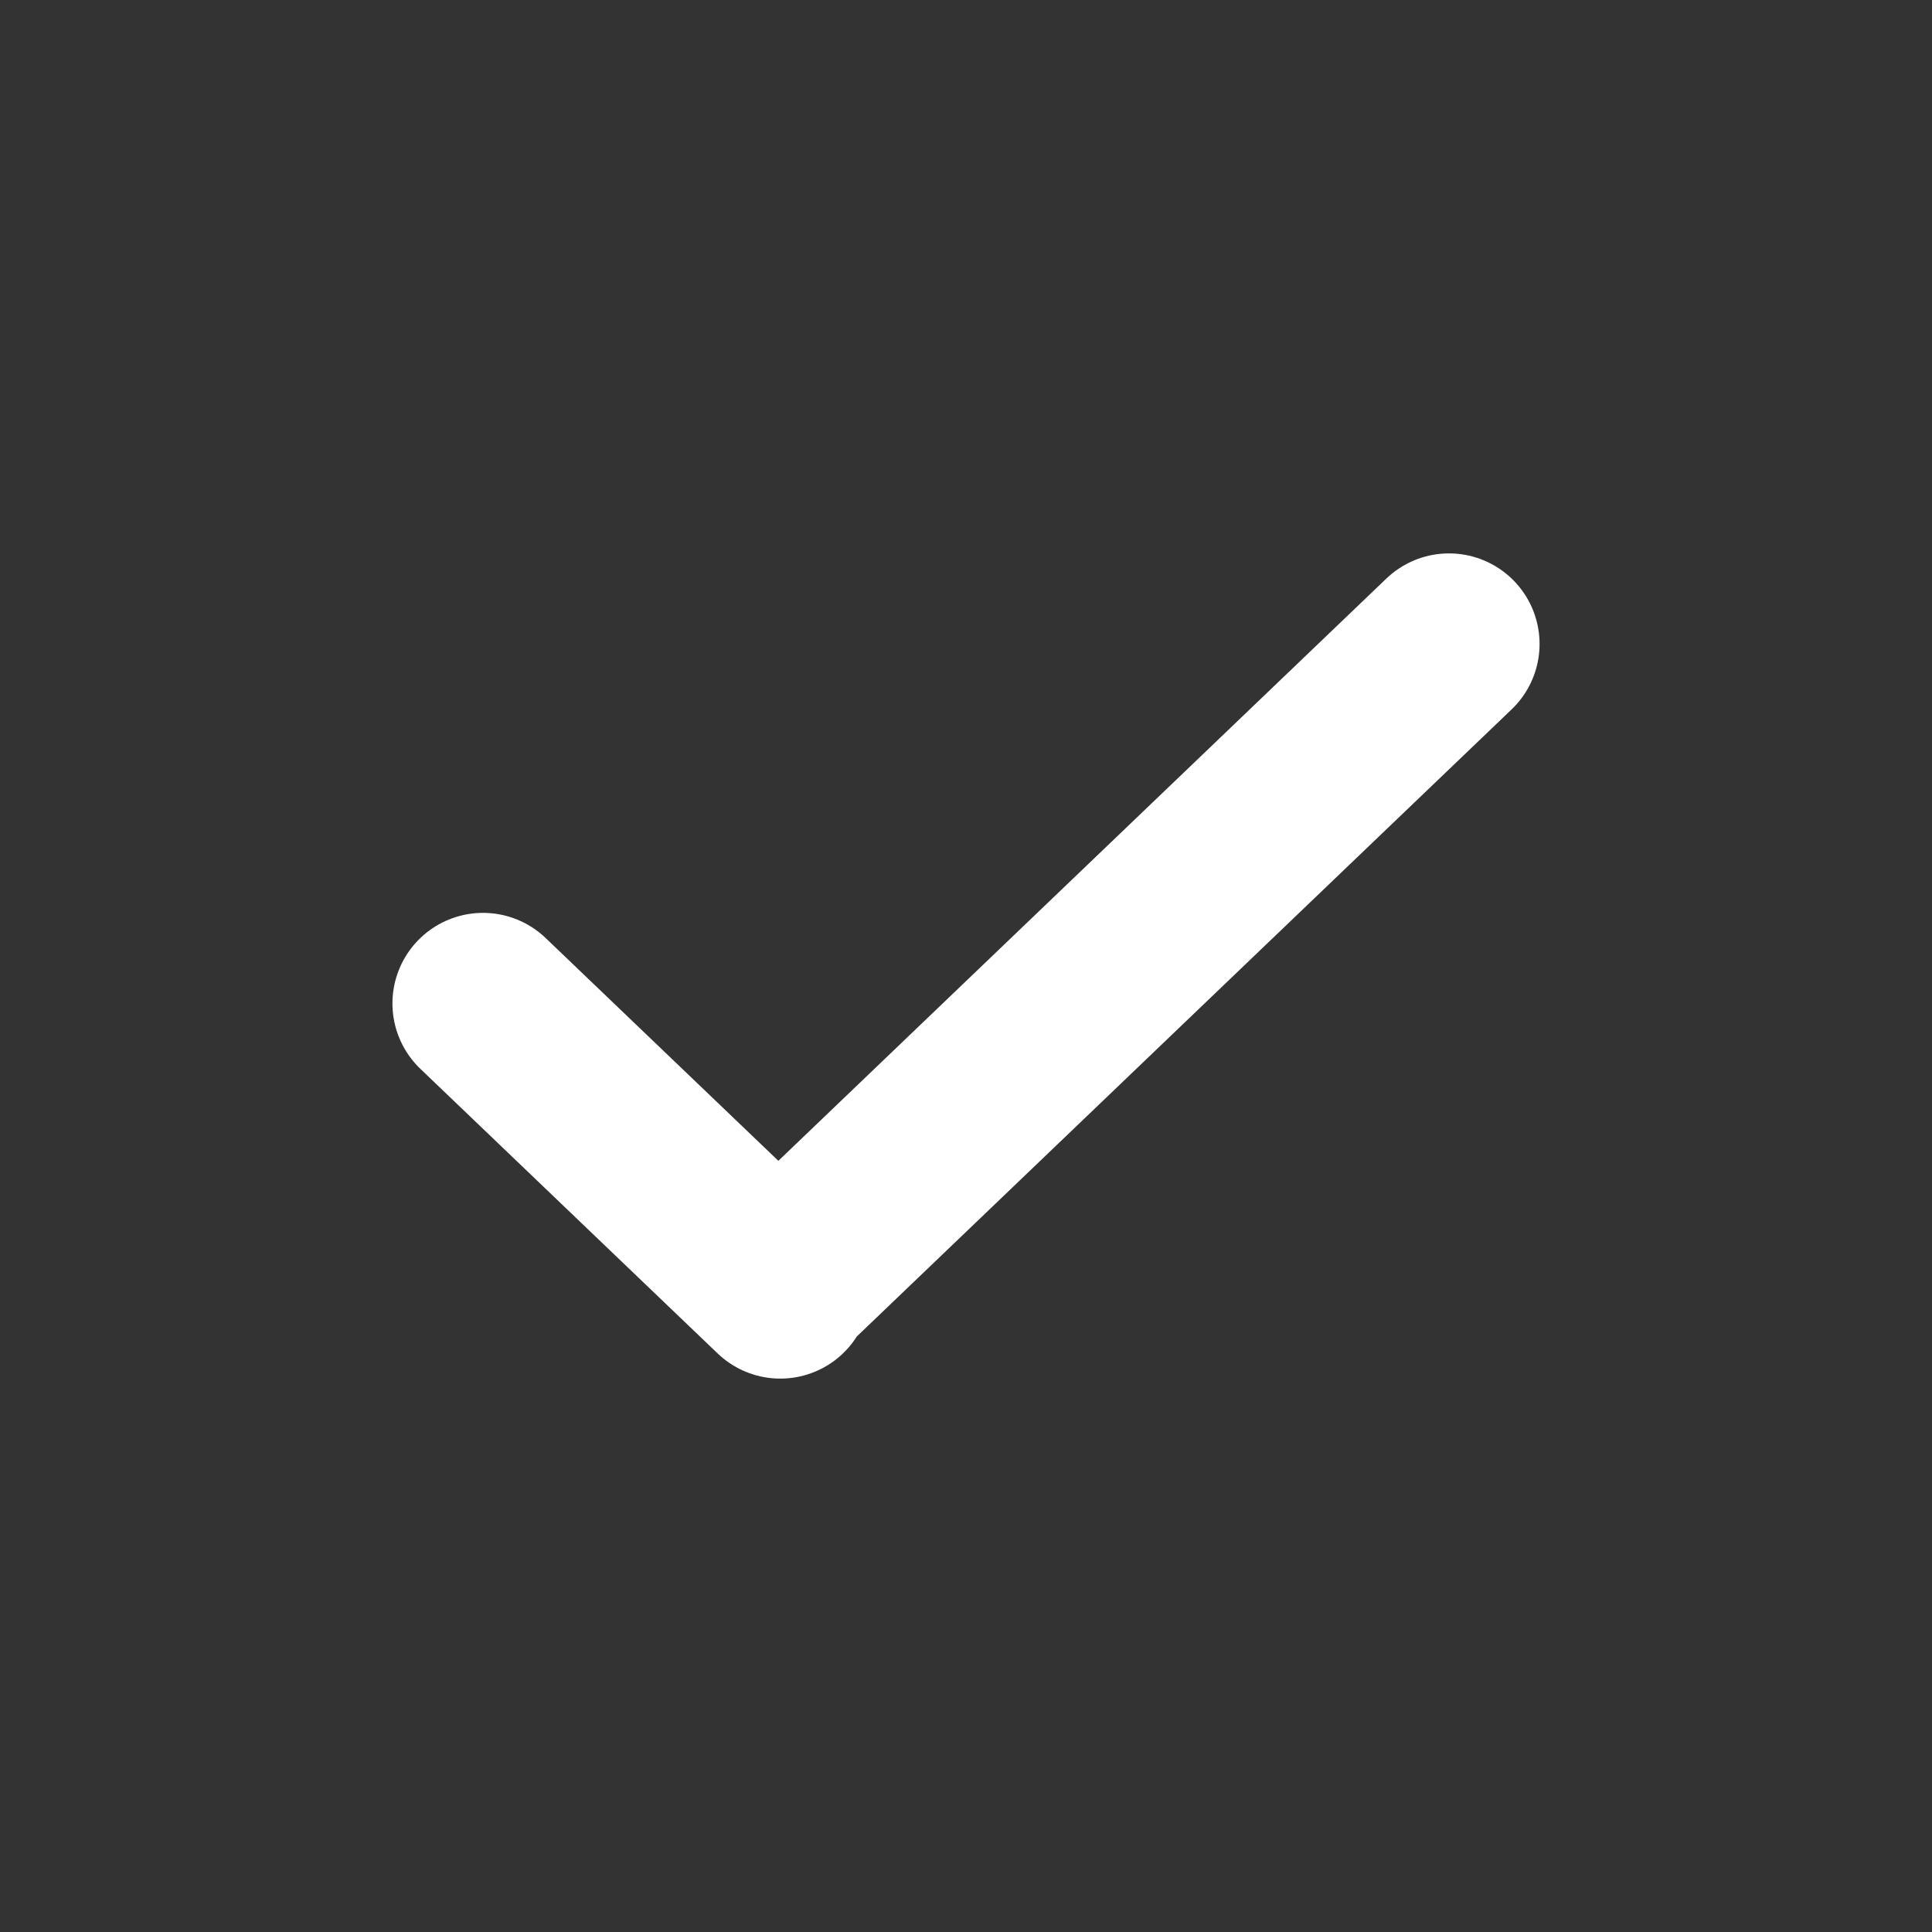 <svg width="16" height="16" viewBox="0 0 16 16" fill="none" xmlns="http://www.w3.org/2000/svg">
<rect x="0" y="0" width="16" height="16" fill="#333333" stroke="none"/>
<path d="M4 8.31L6.462 10.667L6.446 10.652L12 5.333" stroke="white" stroke-width="1.5" stroke-linecap="round" stroke-linejoin="round"/>
</svg>
